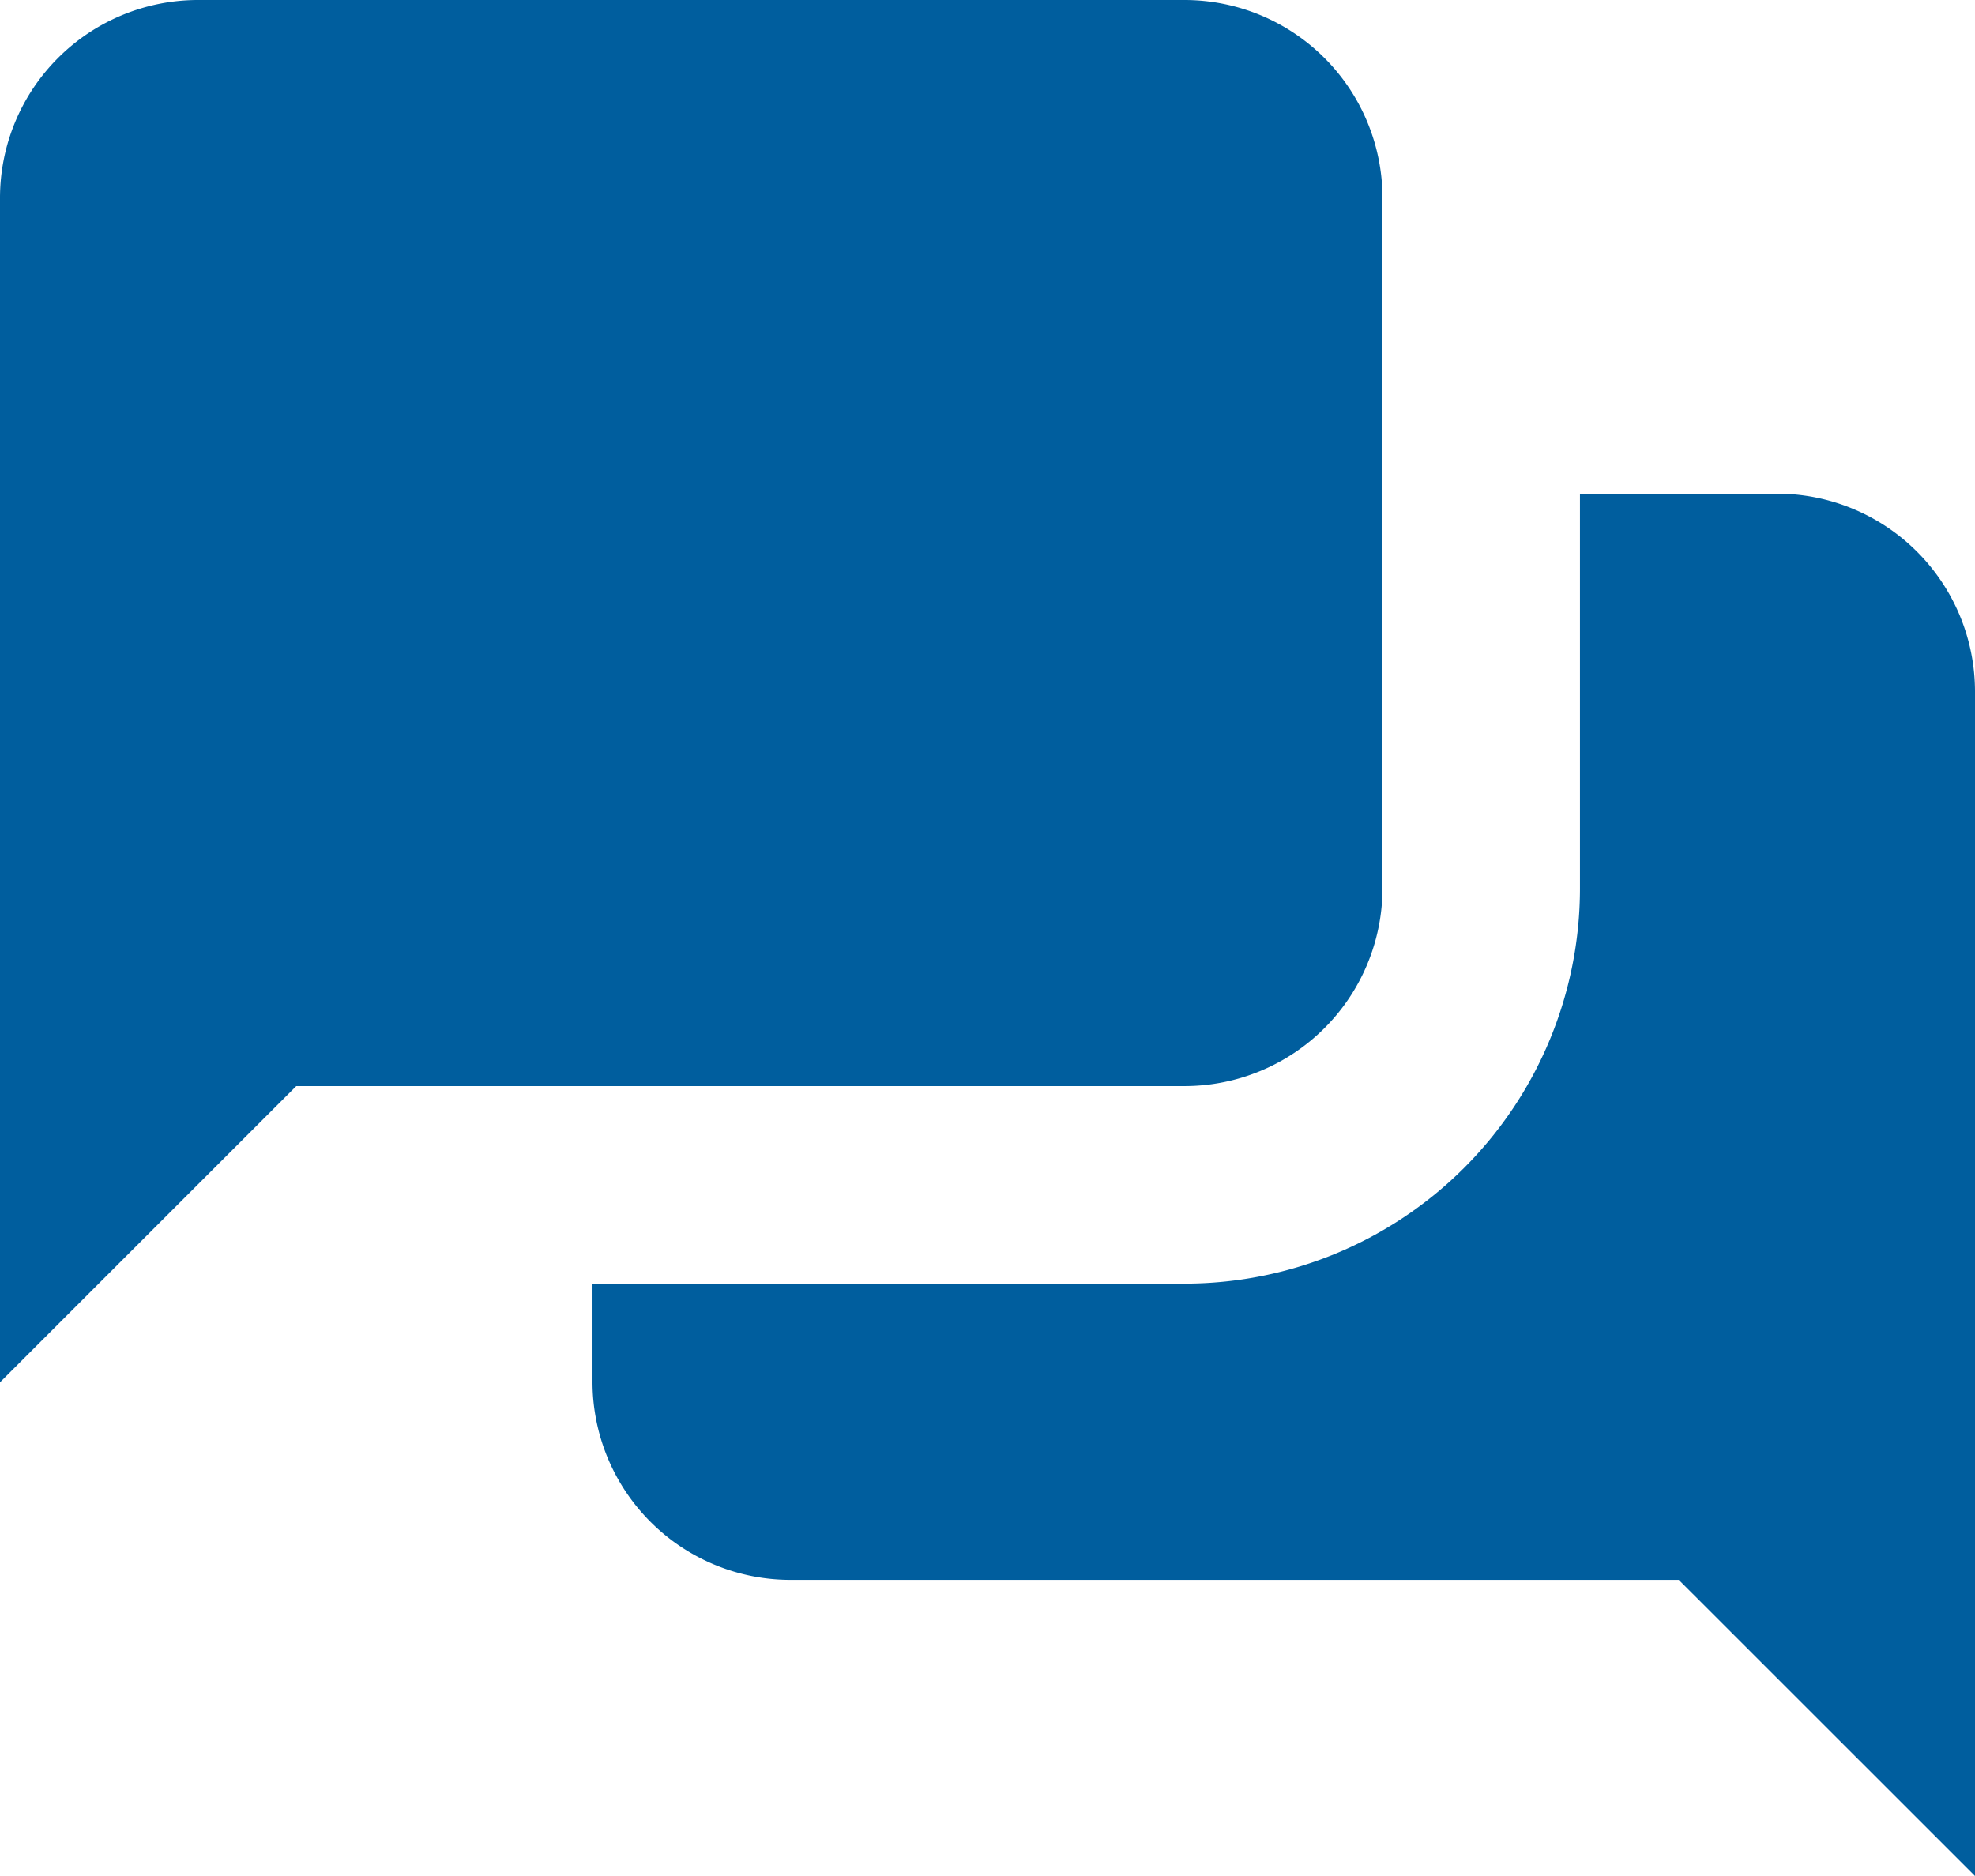 <svg xmlns="http://www.w3.org/2000/svg" width="21.053" height="20" viewBox="0 0 21.053 20">
    <path d="M4.105 3A2.111 2.111 0 0 0 2 5.105v12.632l3.158-3.158h9.474a2.111 2.111 0 0 0 2.105-2.105V5.105A2.111 2.111 0 0 0 14.632 3zm14.737 5.263v4.211a4.215 4.215 0 0 1-4.211 4.211H8.316v1.053a2.111 2.111 0 0 0 2.105 2.105h9.474L23.053 23V10.368a2.111 2.111 0 0 0-2.105-2.105z" transform="translate(-2 -3)" style="fill:#005e9e"/>
</svg>
